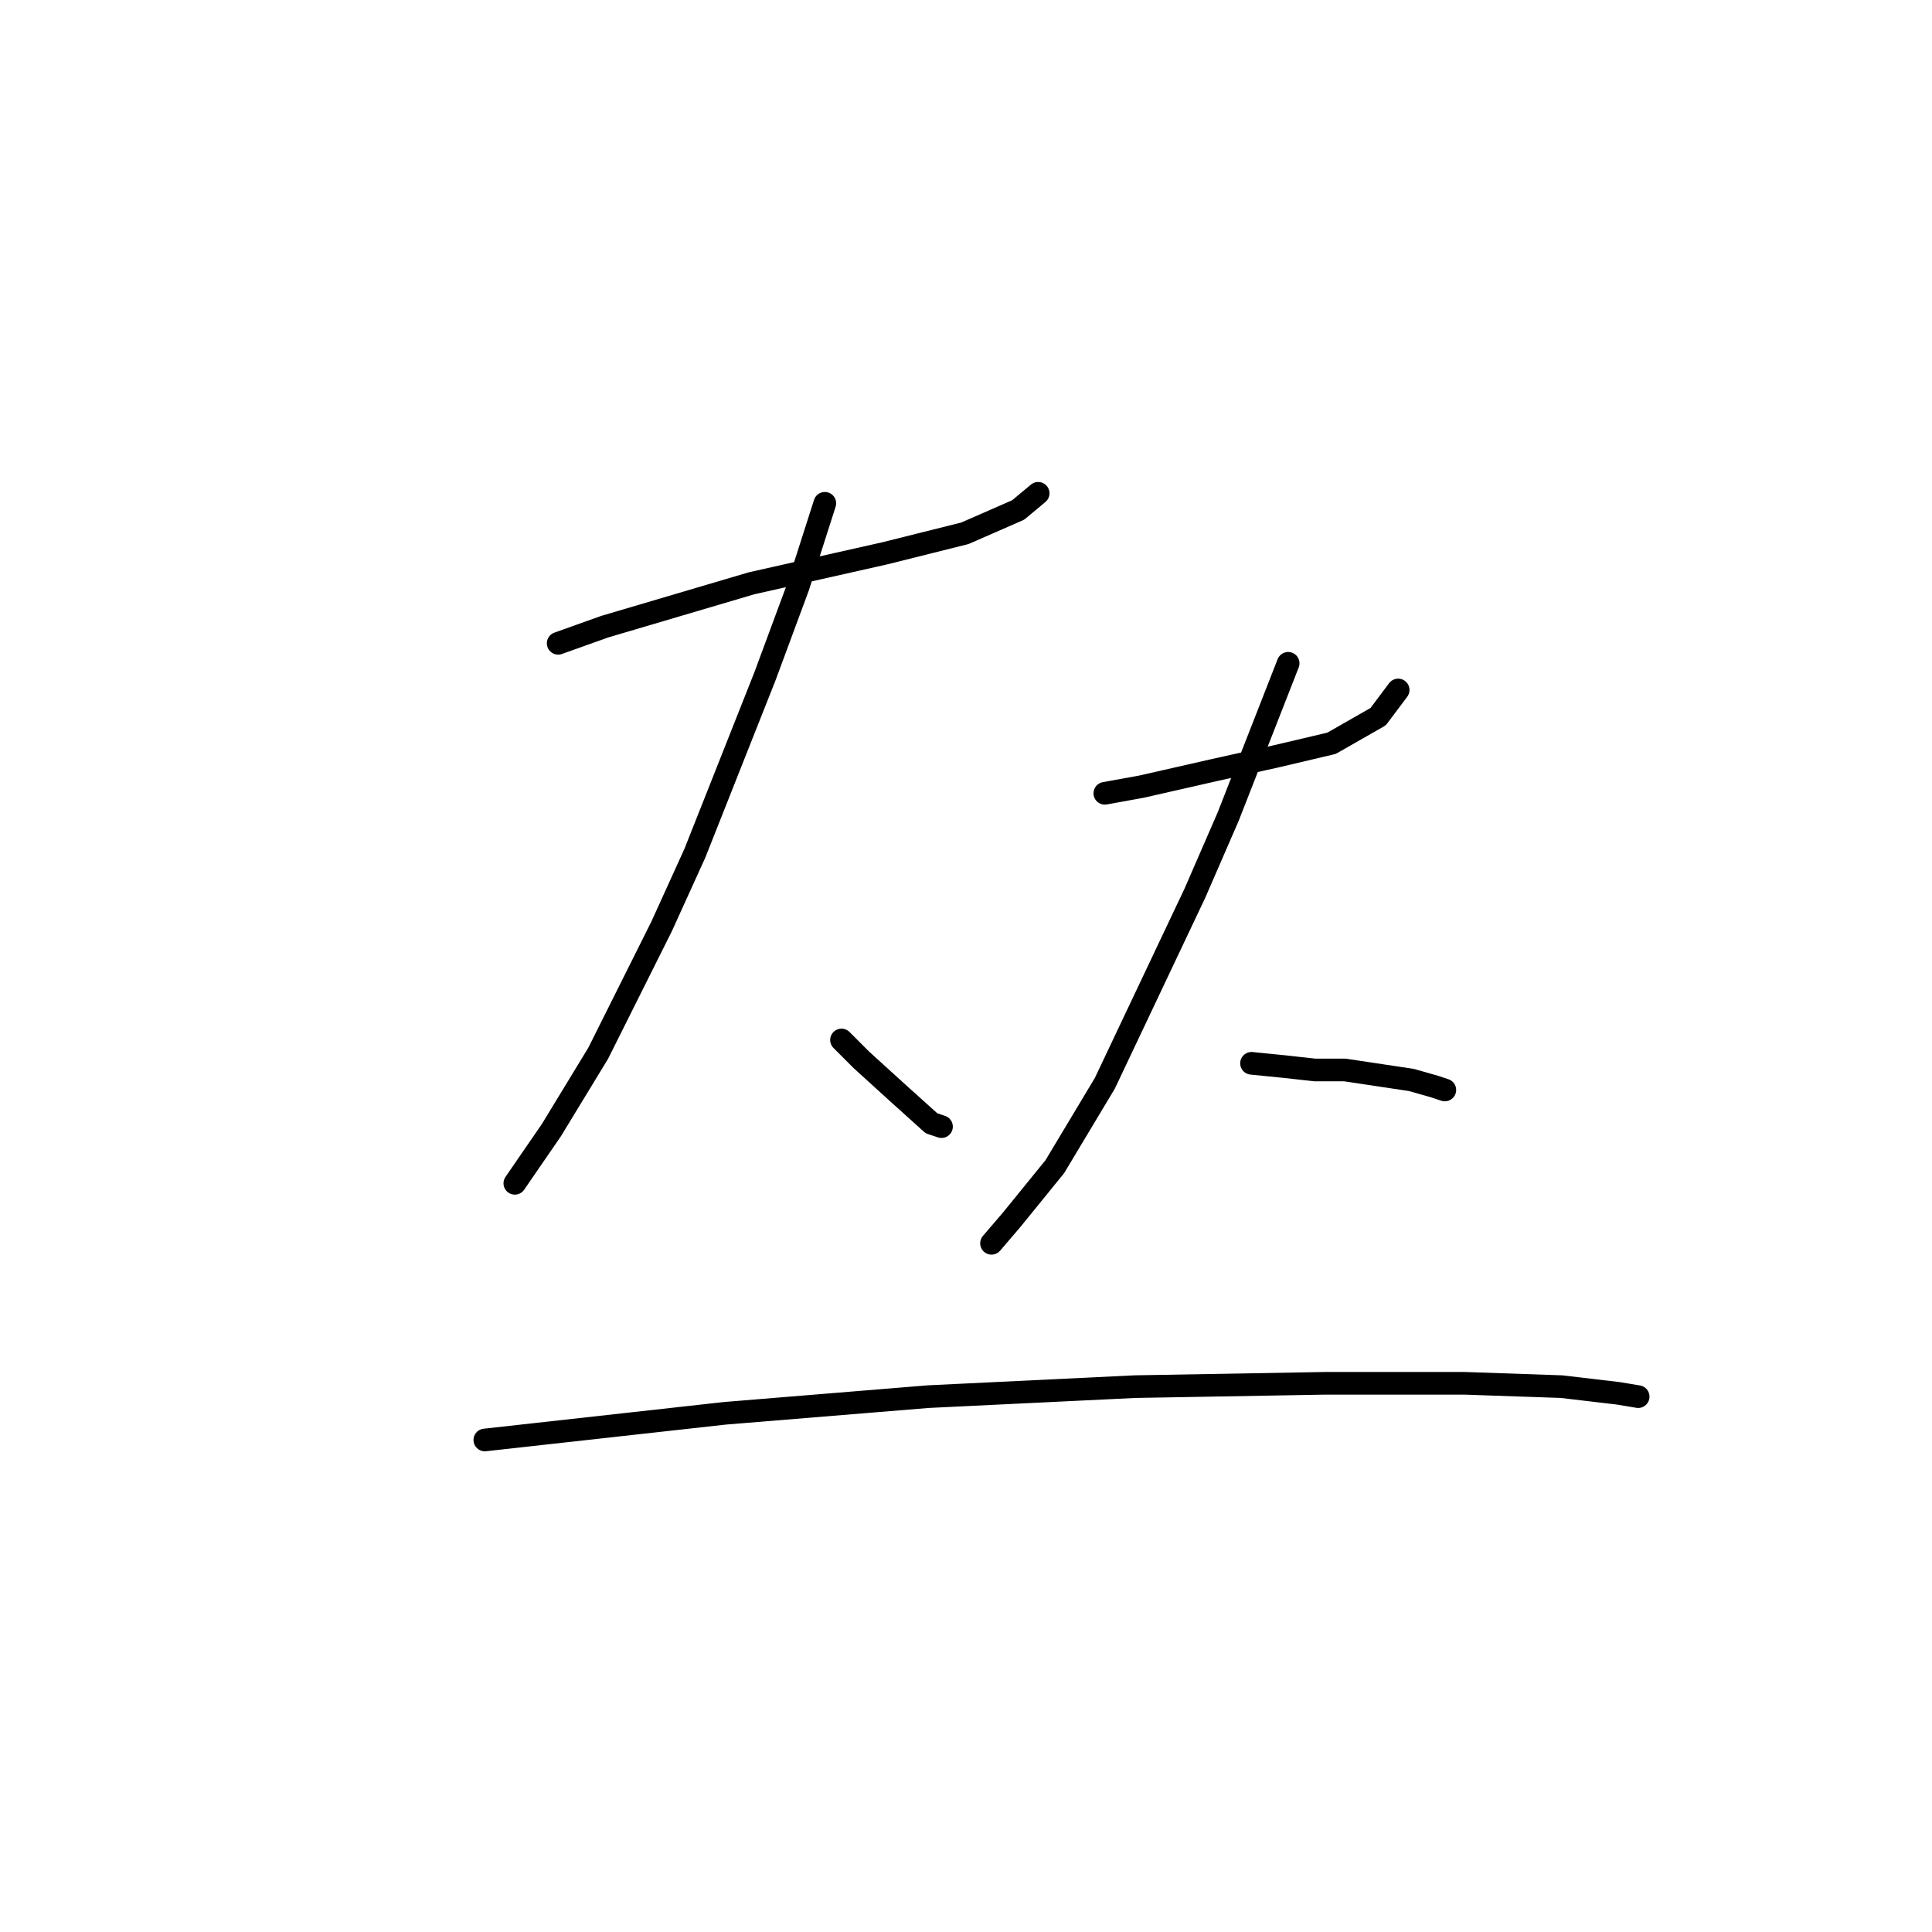 <?xml version="1.0" standalone="no"?>
    <svg width="256" height="256" xmlns="http://www.w3.org/2000/svg" version="1.1">
    <polyline stroke="black" stroke-width="3" stroke-linecap="round" fill="transparent" stroke-linejoin="round" points="73.959 85.241 80.143 83.033 99.577 77.291 117.245 73.316 127.845 70.666 134.912 67.574 137.563 65.365 137.563 65.365 " />
        <polyline stroke="black" stroke-width="3" stroke-linecap="round" fill="transparent" stroke-linejoin="round" points="109.294 66.69 105.761 77.733 101.344 89.658 92.069 113.068 87.652 122.785 79.26 139.569 73.076 149.728 68.217 156.795 68.217 156.795 " />
        <polyline stroke="black" stroke-width="3" stroke-linecap="round" fill="transparent" stroke-linejoin="round" points="111.503 137.802 114.153 140.452 119.012 144.869 123.428 148.844 124.754 149.286 124.754 149.286 " />
        <polyline stroke="black" stroke-width="3" stroke-linecap="round" fill="transparent" stroke-linejoin="round" points="146.396 105.117 151.255 104.234 160.972 102.025 168.922 100.259 176.431 98.492 182.615 94.958 185.265 91.425 185.265 91.425 " />
        <polyline stroke="black" stroke-width="3" stroke-linecap="round" fill="transparent" stroke-linejoin="round" points="170.689 87.891 166.714 98.05 162.739 108.209 158.322 118.368 146.396 143.544 139.771 154.586 134.029 161.653 131.379 164.745 131.379 164.745 " />
        <polyline stroke="black" stroke-width="3" stroke-linecap="round" fill="transparent" stroke-linejoin="round" points="165.831 140.894 170.248 141.336 174.223 141.777 178.198 141.777 187.032 143.103 190.124 143.986 191.449 144.428 191.449 144.428 " />
        <polyline stroke="black" stroke-width="3" stroke-linecap="round" fill="transparent" stroke-linejoin="round" points="64.242 190.805 84.118 188.596 96.044 187.271 122.987 185.063 150.372 183.738 175.548 183.296 194.099 183.296 206.908 183.738 214.416 184.621 217.067 185.063 217.067 185.063 " />
        </svg>